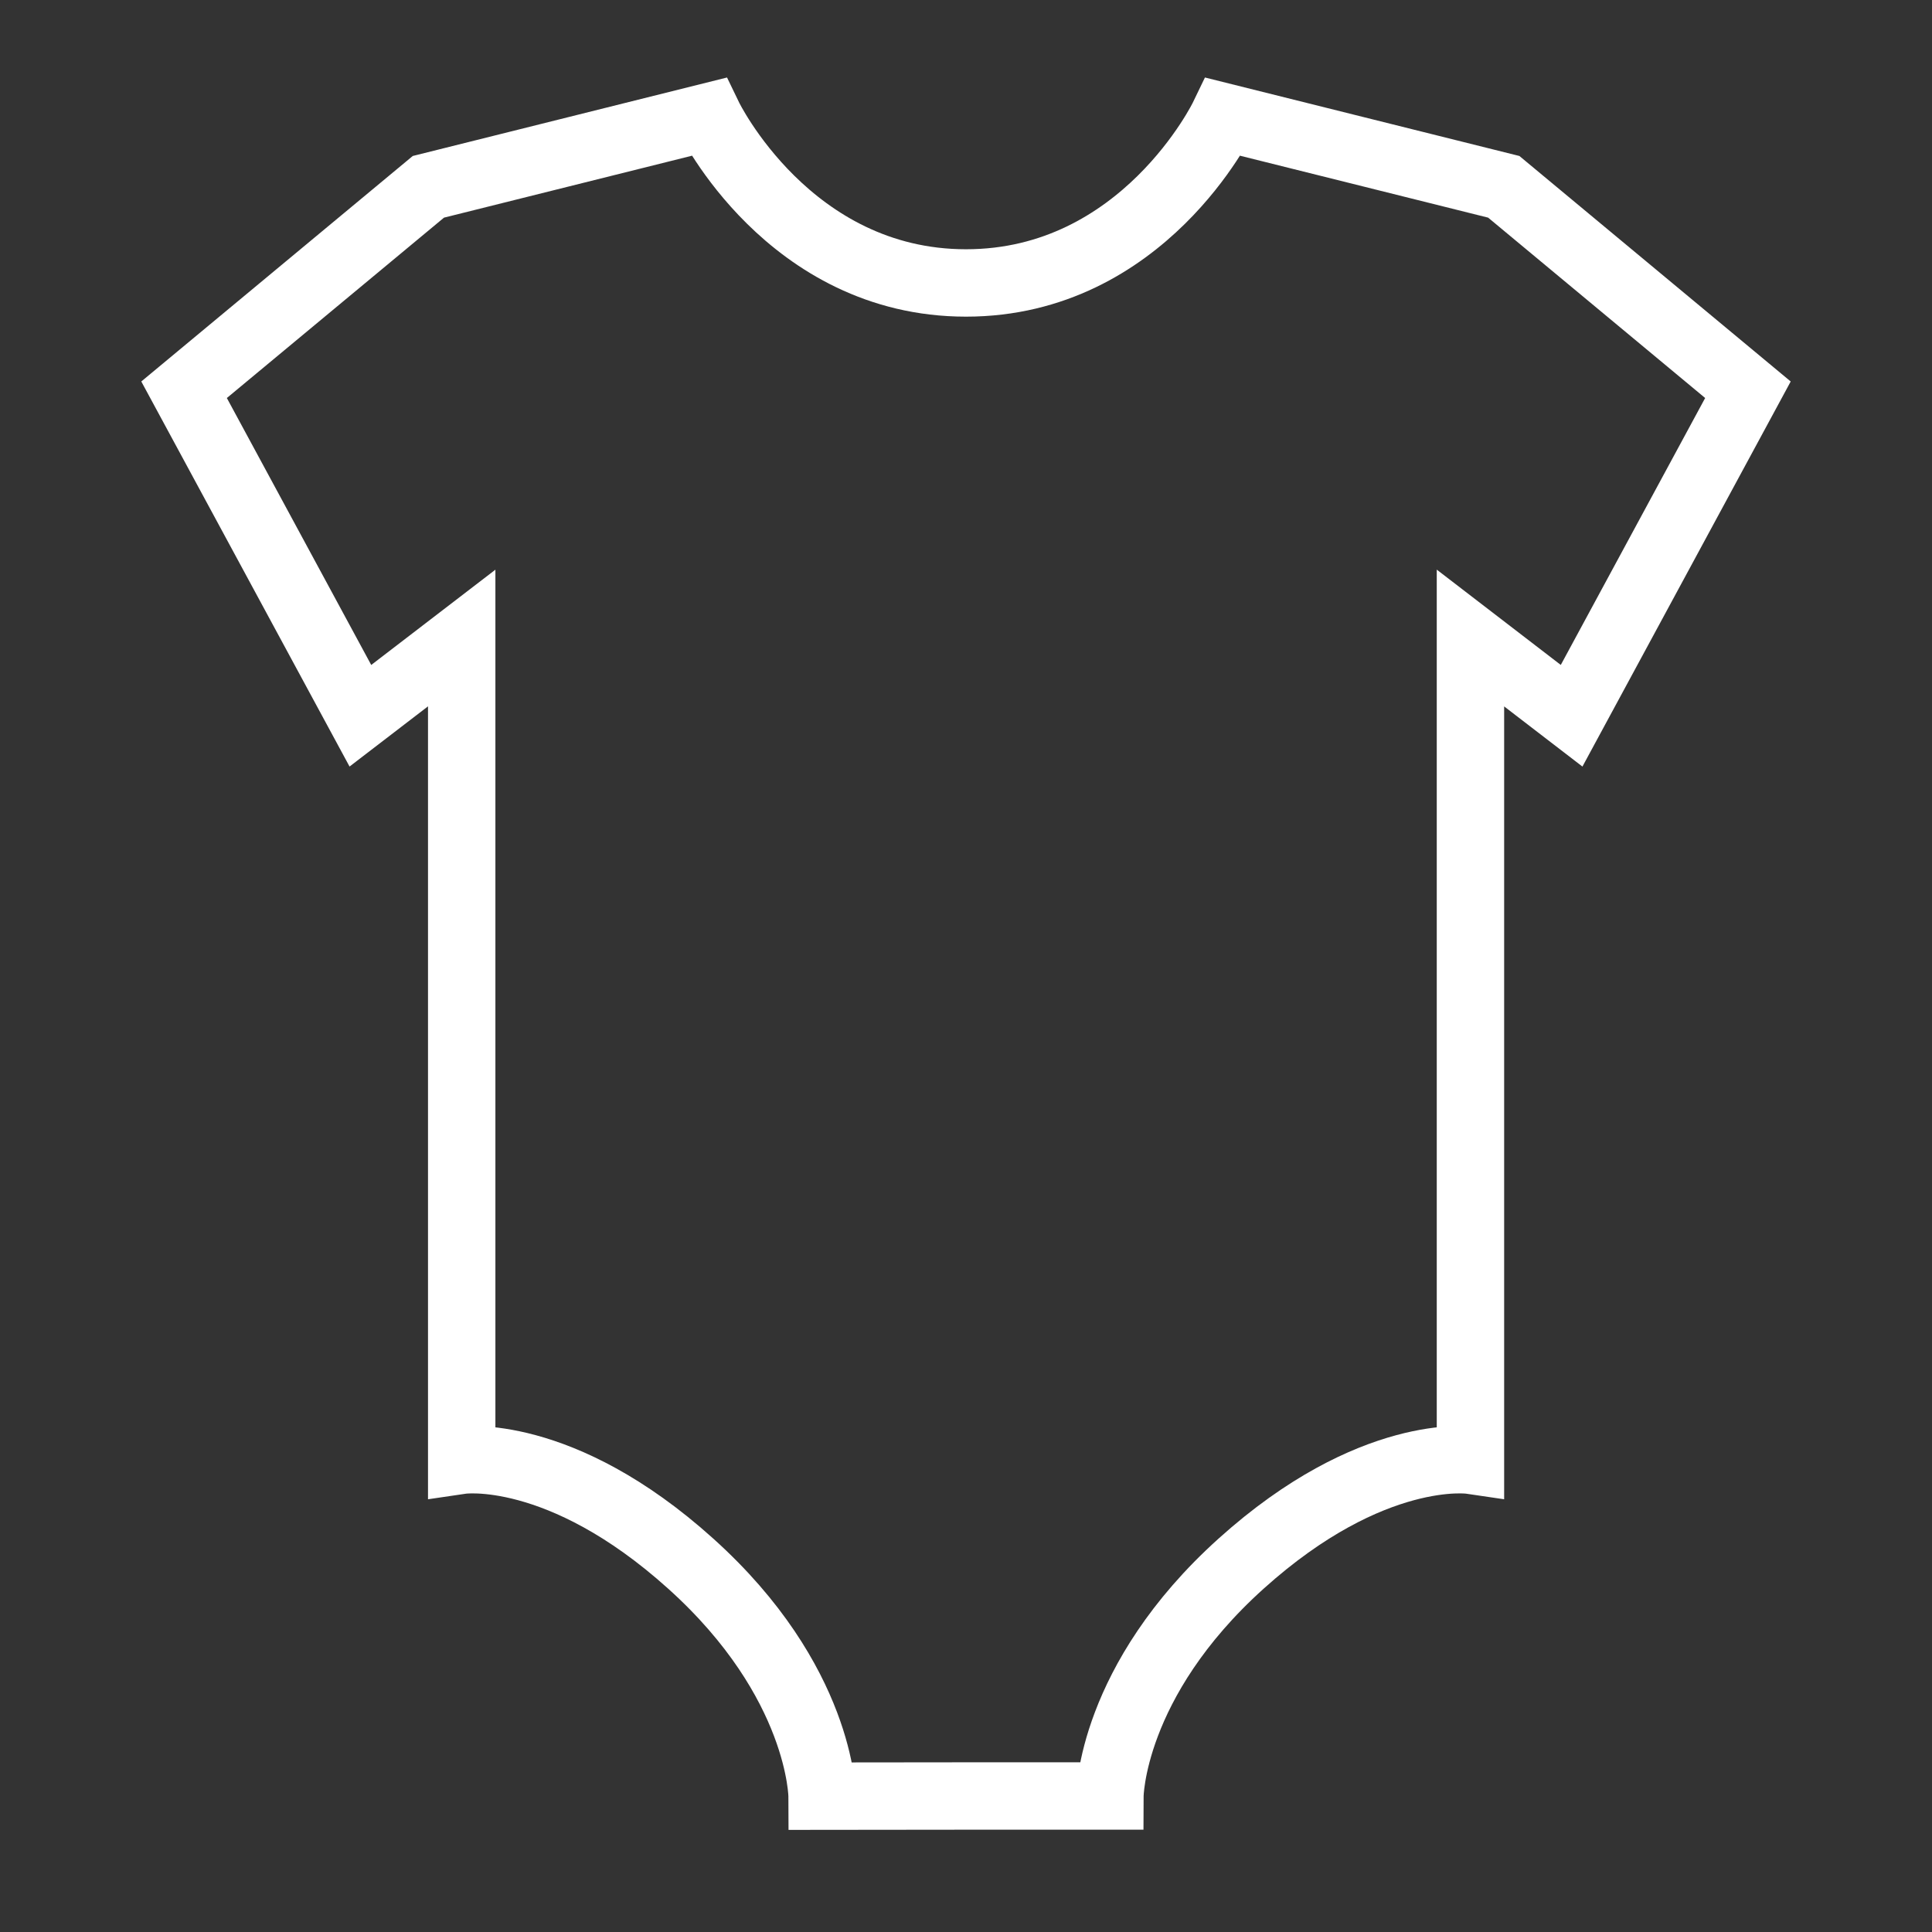 <?xml version="1.0" encoding="UTF-8" standalone="no"?>
<!-- Created with Inkscape (http://www.inkscape.org/) -->

<svg
   width="48"
   height="48"
   viewBox="0 0 12.7 12.7"
   version="1.1"
   id="svg5"
   inkscape:version="1.1 (c68e22c387, 2021-05-23)"
   sodipodi:docname="Baby Blank.svg"
   xmlns:inkscape="http://www.inkscape.org/namespaces/inkscape"
   xmlns:sodipodi="http://sodipodi.sourceforge.net/DTD/sodipodi-0.dtd"
   xmlns="http://www.w3.org/2000/svg"
   xmlns:svg="http://www.w3.org/2000/svg">
  <rect x="0" y="0" width="12.7" height="12.7" fill="#333333" stroke="none"/>
  <sodipodi:namedview
     id="namedview7"
     pagecolor="#505050"
     bordercolor="#ffffff"
     borderopacity="1"
     inkscape:pageshadow="0"
     inkscape:pageopacity="0"
     inkscape:pagecheckerboard="1"
     inkscape:document-units="mm"
     showgrid="false"
     units="px"
     showguides="true"
     inkscape:guide-bbox="true"
     inkscape:zoom="11.313708"
     inkscape:cx="21.345787"
     inkscape:cy="20.019962"
     inkscape:window-width="1920"
     inkscape:window-height="1057"
     inkscape:window-x="-8"
     inkscape:window-y="-8"
     inkscape:window-maximized="1"
     inkscape:current-layer="layer1">
    <inkscape:grid
       type="xygrid"
       id="grid87" />
    <sodipodi:guide
       position="6.35,1.224"
       orientation="1,0"
       id="guide89" />
  </sodipodi:namedview>
  <defs
     id="defs2" />
  <g
     inkscape:label="Layer 1"
     inkscape:groupmode="layer"
     id="layer1">
    <g
       id="g7513"
       transform="translate(-0.542,0.091)">
      <path
         style="fill:none;stroke:#ffffff;stroke-width:0.443;stroke-linecap:butt;stroke-linejoin:miter;stroke-miterlimit:4;stroke-dasharray:none;stroke-opacity:1"
         d="m 5.946,11.716 c 0,0 -0.003,-0.754 -0.863,-1.528 C 4.223,9.413 3.577,9.508 3.577,9.508 V 4.103 L 2.911,4.614 1.752,2.471 3.358,1.137 5.2,0.677 c 0,0 0.527,1.092 1.692,1.092 1.166,0 1.692,-1.092 1.692,-1.092 L 10.427,1.137 12.032,2.471 10.873,4.614 10.208,4.103 v 5.405 c 0,0 -0.647,-0.095 -1.507,0.679 -0.86,0.774 -0.863,1.528 -0.863,1.528 h -0.946 z"
         id="path857"
         sodipodi:nodetypes="czccccccccccccczccc" />
    </g>
  </g>
</svg>

